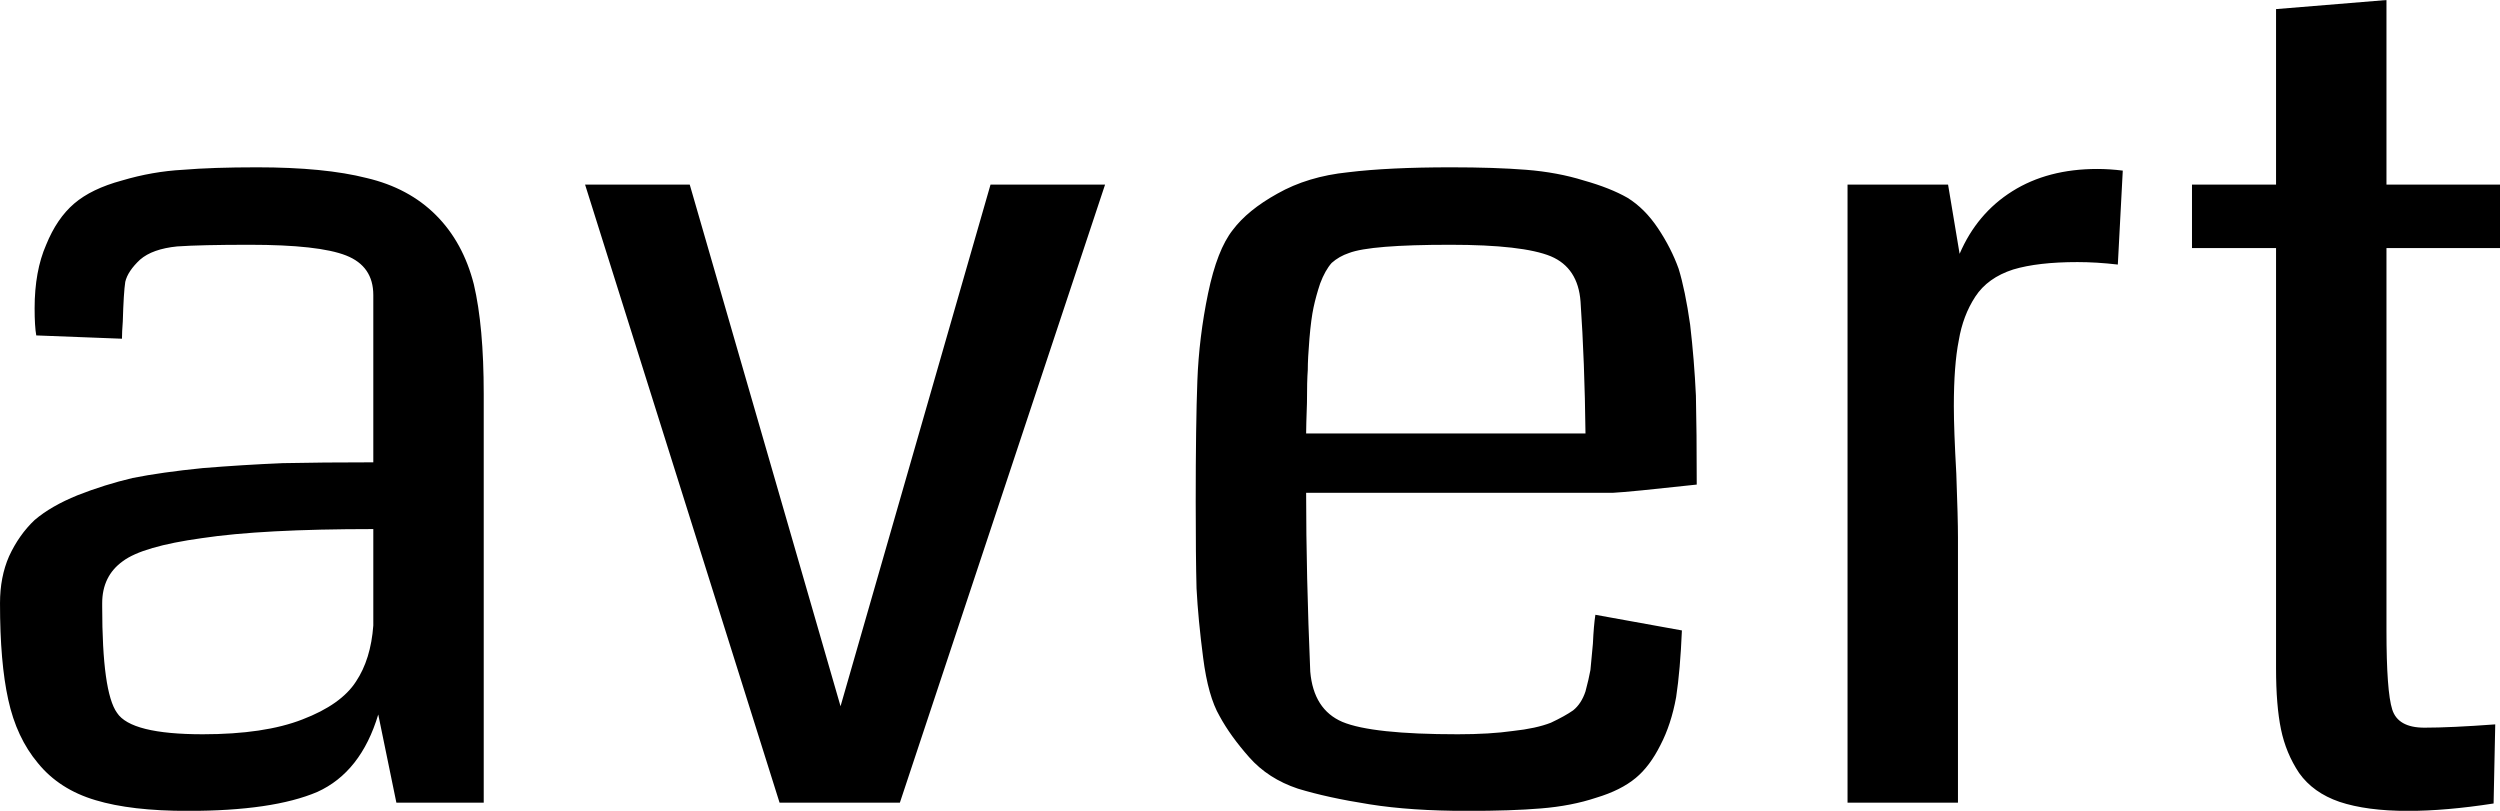 <svg data-v-423bf9ae="" xmlns="http://www.w3.org/2000/svg" viewBox="0 0 185 60" class="font"><!----><!----><!----><g data-v-423bf9ae="" id="b5e058cb-d207-43f8-a7b3-5b0d856061b4" fill="black" transform="matrix(6.098,0,0,6.098,-4.207,-29.146)"><path d="M6.56 9.56L6.56 14.52L5.50 14.52L5.28 13.45Q5.07 14.15 4.54 14.39Q4.00 14.62 2.97 14.62L2.97 14.62Q2.28 14.62 1.85 14.49Q1.41 14.36 1.15 14.04Q0.89 13.73 0.79 13.27Q0.69 12.82 0.69 12.10L0.69 12.10Q0.69 11.78 0.80 11.53Q0.92 11.27 1.11 11.09Q1.31 10.92 1.63 10.79Q1.96 10.66 2.30 10.58Q2.65 10.51 3.15 10.46Q3.64 10.42 4.12 10.40Q4.59 10.39 5.22 10.39L5.22 10.39L5.22 8.36Q5.22 8.01 4.89 7.88Q4.56 7.75 3.72 7.75L3.72 7.75Q3.13 7.75 2.84 7.77Q2.54 7.80 2.39 7.93Q2.24 8.07 2.21 8.20Q2.19 8.33 2.18 8.68L2.18 8.68Q2.17 8.81 2.17 8.89L2.17 8.89L1.13 8.85Q1.11 8.74 1.11 8.52L1.11 8.52Q1.11 8.07 1.25 7.75Q1.38 7.43 1.59 7.25Q1.80 7.07 2.17 6.97Q2.54 6.86 2.91 6.84Q3.27 6.81 3.81 6.81L3.81 6.81Q4.63 6.81 5.14 6.94Q5.65 7.06 5.98 7.39Q6.31 7.72 6.44 8.23Q6.56 8.74 6.56 9.56L6.56 9.56ZM5.22 12.37L5.22 12.37L5.22 11.20Q3.87 11.20 3.14 11.31Q2.42 11.41 2.18 11.59Q1.93 11.77 1.93 12.10L1.93 12.10Q1.93 12.11 1.93 12.14L1.93 12.14Q1.93 13.18 2.11 13.43Q2.28 13.69 3.15 13.69L3.15 13.69Q3.90 13.69 4.36 13.51Q4.83 13.33 5.01 13.05Q5.19 12.78 5.22 12.37ZM12.71 7.02L14.10 7.02L11.61 14.52L10.15 14.52L7.79 7.02L9.06 7.02L10.89 13.35L12.71 7.02ZM21.28 10.66L21.28 10.66Q20.46 10.75 20.26 10.76L20.26 10.76L16.54 10.76Q16.54 11.75 16.59 12.93L16.59 12.93Q16.63 13.39 16.98 13.54Q17.34 13.69 18.38 13.69L18.38 13.69Q18.77 13.69 19.05 13.65Q19.33 13.62 19.51 13.55Q19.68 13.47 19.78 13.40Q19.88 13.32 19.93 13.17Q19.97 13.02 19.99 12.91Q20.00 12.80 20.02 12.59Q20.03 12.37 20.05 12.24L20.05 12.24L21.10 12.43Q21.08 12.91 21.03 13.24Q20.97 13.57 20.84 13.82Q20.71 14.08 20.54 14.22Q20.36 14.37 20.06 14.46Q19.76 14.56 19.39 14.59Q19.03 14.62 18.50 14.62L18.50 14.62Q17.81 14.62 17.31 14.54Q16.80 14.46 16.44 14.35Q16.08 14.23 15.85 13.97Q15.62 13.71 15.49 13.47Q15.35 13.23 15.29 12.76Q15.23 12.30 15.21 11.92Q15.20 11.54 15.20 10.87L15.20 10.87Q15.20 9.93 15.22 9.40Q15.24 8.87 15.35 8.34Q15.46 7.81 15.65 7.57Q15.83 7.33 16.19 7.13Q16.56 6.92 17.05 6.87Q17.54 6.81 18.30 6.81L18.30 6.81Q18.83 6.81 19.21 6.84Q19.59 6.87 19.91 6.97Q20.23 7.06 20.44 7.18Q20.65 7.31 20.81 7.55Q20.97 7.79 21.06 8.04Q21.14 8.30 21.20 8.72Q21.25 9.15 21.27 9.58Q21.28 10.01 21.28 10.66ZM16.54 10.04L16.54 10.04L19.93 10.04Q19.92 9.17 19.87 8.44L19.87 8.44Q19.84 8.03 19.51 7.89Q19.17 7.75 18.29 7.75L18.29 7.75Q17.32 7.75 17.06 7.85L17.06 7.85Q16.94 7.89 16.85 7.97Q16.77 8.06 16.71 8.22Q16.66 8.37 16.63 8.51Q16.60 8.65 16.58 8.89Q16.56 9.13 16.56 9.27Q16.55 9.40 16.55 9.67Q16.54 9.95 16.54 10.04ZM26.45 6.85L26.45 6.85L26.39 7.99Q26.13 7.96 25.90 7.96L25.90 7.96Q25.42 7.96 25.12 8.05Q24.81 8.15 24.66 8.38Q24.51 8.61 24.46 8.91Q24.40 9.21 24.40 9.71L24.40 9.71Q24.40 9.99 24.43 10.53Q24.45 11.07 24.45 11.30L24.45 11.30L24.45 14.52L23.11 14.52L23.11 7.02L24.33 7.02L24.47 7.86Q24.68 7.37 25.11 7.10Q25.54 6.83 26.14 6.83L26.14 6.83Q26.29 6.83 26.45 6.85ZM30.97 13.57L30.97 13.57L30.95 14.53Q30.37 14.62 29.91 14.62L29.91 14.62Q29.41 14.62 29.08 14.51Q28.76 14.40 28.59 14.16Q28.43 13.92 28.37 13.63Q28.31 13.34 28.31 12.89L28.31 12.89L28.31 7.79L27.29 7.79L27.29 7.02L28.31 7.02L28.31 4.89L29.65 4.78L29.65 7.02L31.03 7.02L31.03 7.79L29.65 7.79L29.65 12.43Q29.65 13.17 29.72 13.39Q29.79 13.61 30.11 13.61L30.11 13.61Q30.43 13.61 30.97 13.57Z"></path></g><!----><!----></svg>